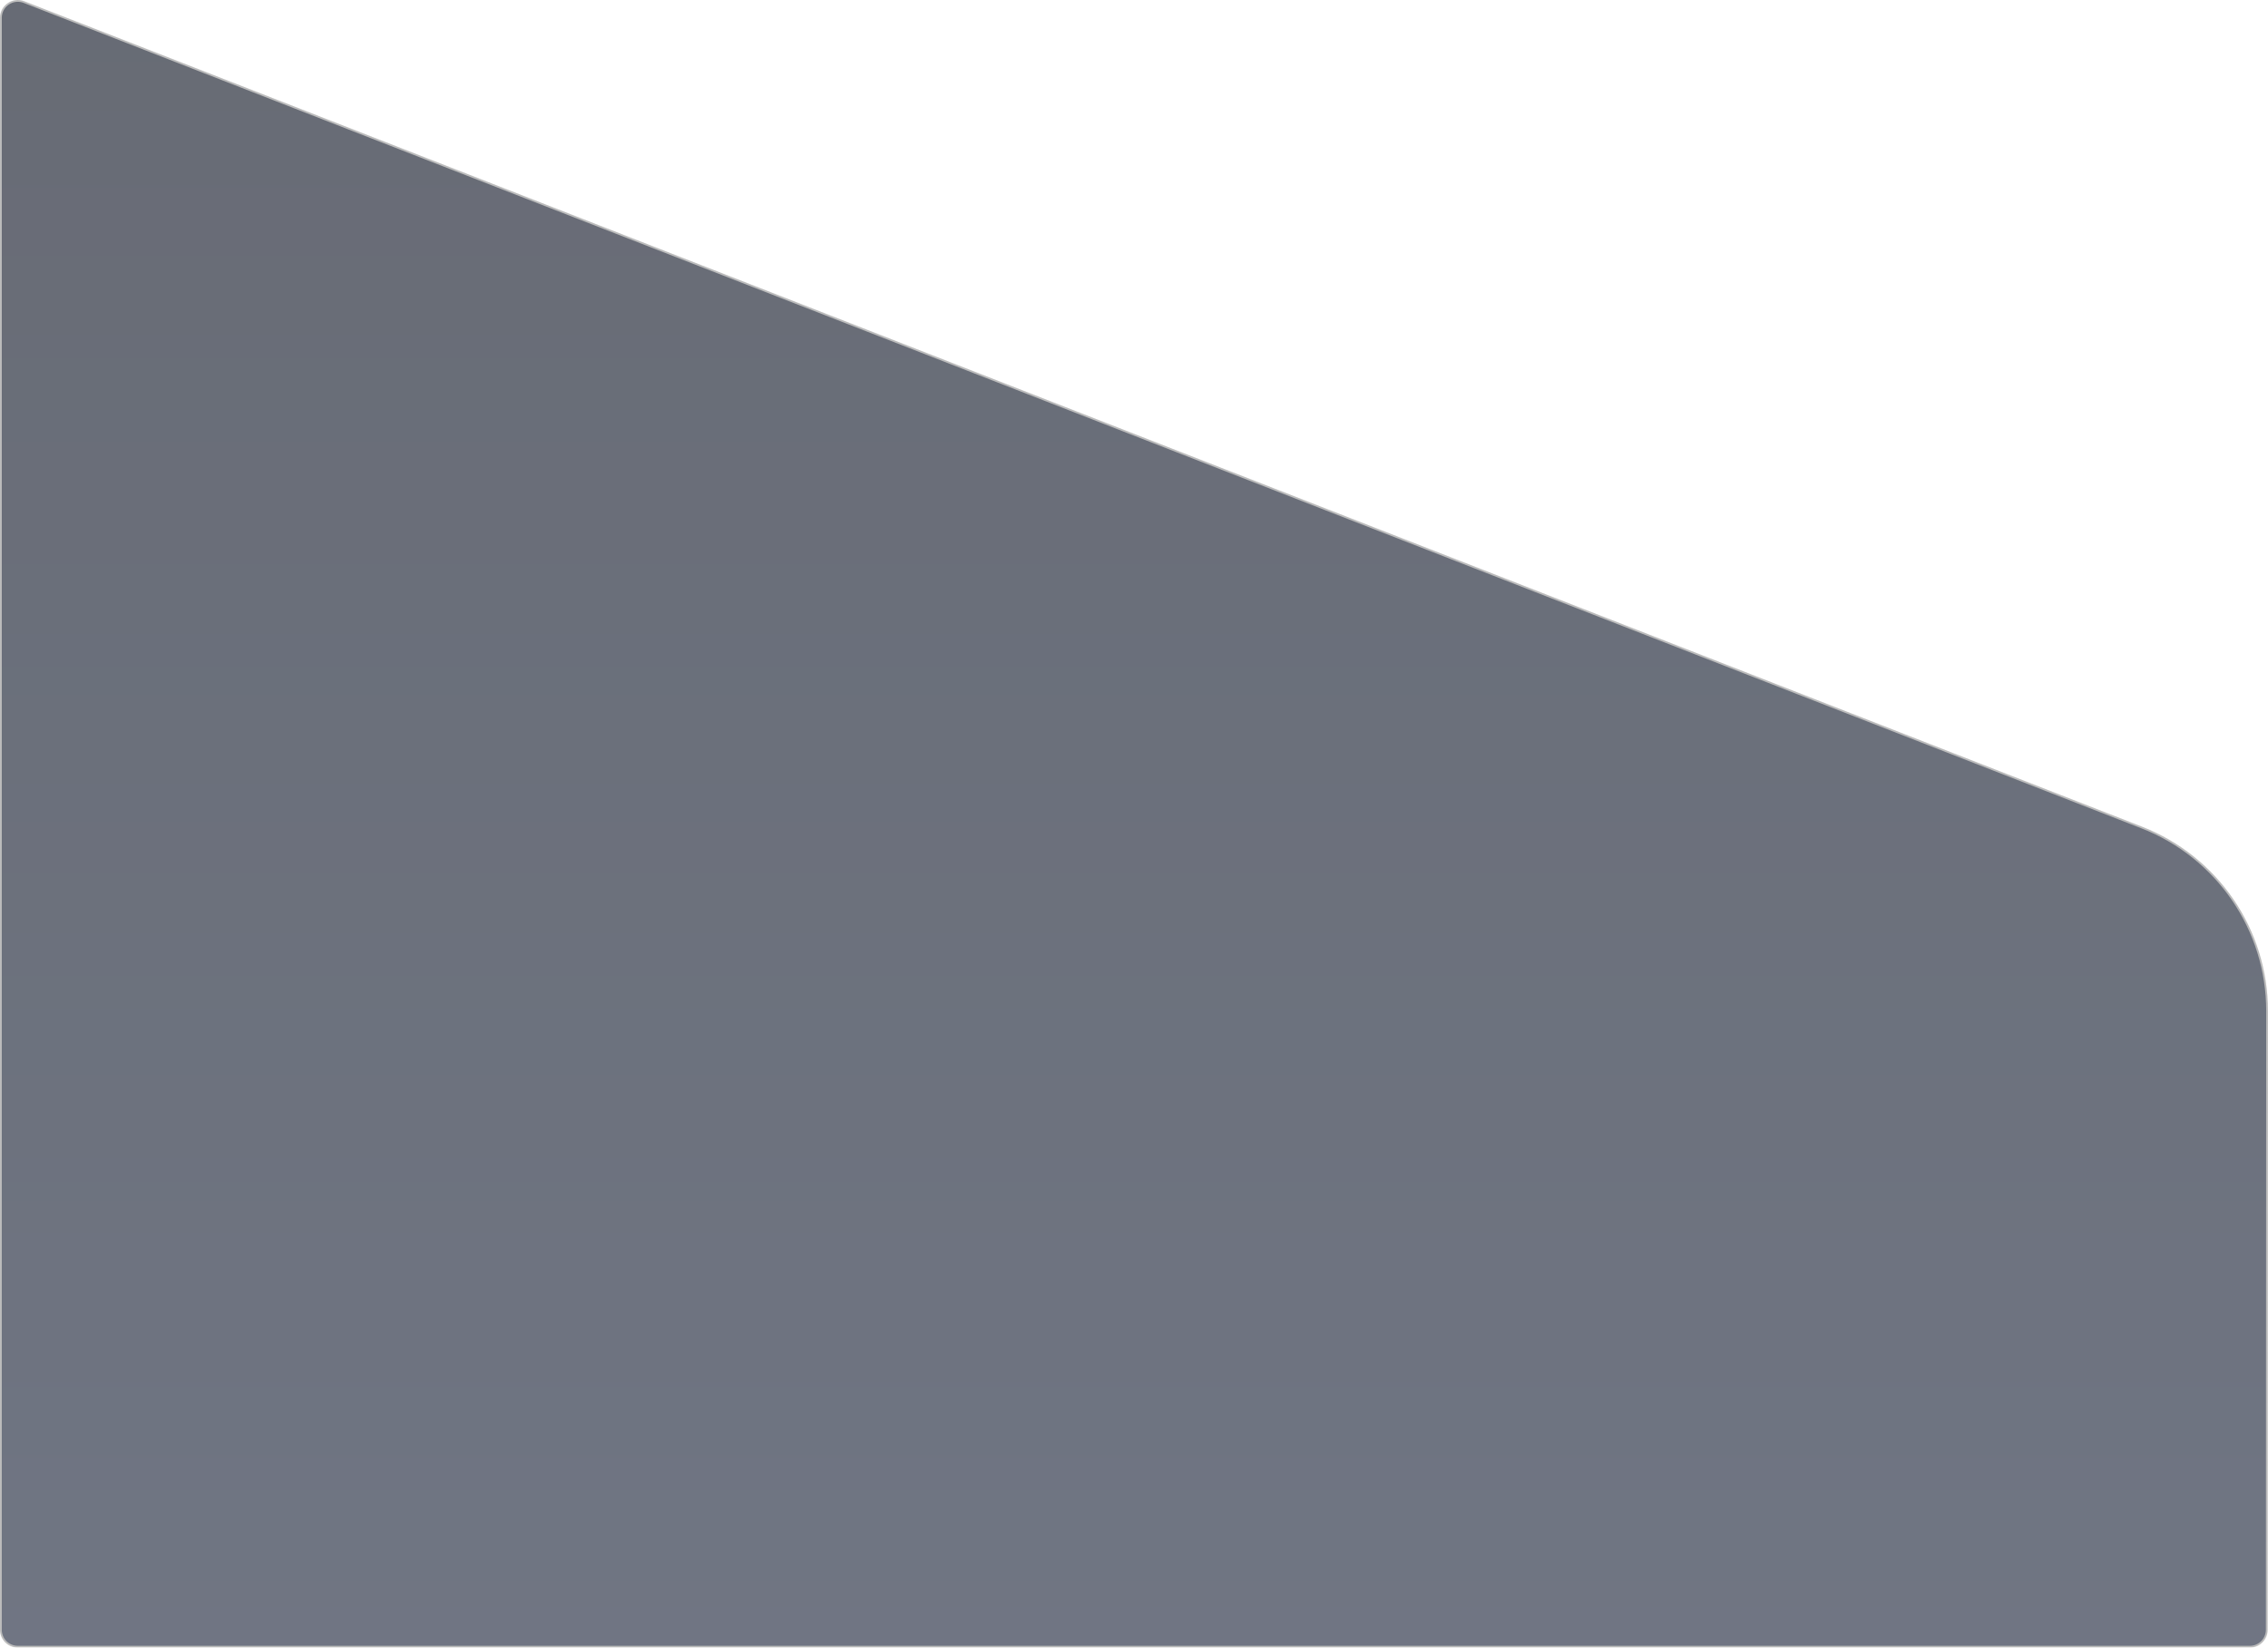 <svg xmlns="http://www.w3.org/2000/svg" xmlns:xlink="http://www.w3.org/1999/xlink" width="1146.181" height="832.84" viewBox="0 0 1146.181 832.84">
  <defs>
    <style>
      .cls-1 {
        stroke-miterlimit: 10;
        opacity: 0.642;
        fill: url(#linear-gradient);
      }

      .cls-2, .cls-3 {
        stroke: none;
      }

      .cls-3 {
        fill: #979797;
      }
    </style>
    <linearGradient id="linear-gradient" x1="0.5" y1="0.003" x2="0.5" y2="1" gradientUnits="objectBoundingBox">
      <stop offset="0" stop-color="#20293e"/>
      <stop offset="1" stop-color="#131928"/>
    </linearGradient>
  </defs>
  <g id="Rectangle_Copy" data-name="Rectangle Copy" class="cls-1" transform="translate(1146.22 832.84) rotate(-180)">
    <path class="cls-2" d="M 1137.229 832.39 C 1136.171 832.39 1135.123 832.191 1134.114 831.798 L 63.879 414.562 C 54.465 410.891 45.703 405.838 37.838 399.543 C 30.137 393.379 23.406 386.117 17.834 377.96 C 12.262 369.802 7.946 360.891 5.006 351.475 C 2.003 341.859 0.483 331.859 0.489 321.755 L 0.665 8.995 C 0.667 4.283 4.503 0.45 9.215 0.45 L 1137.22 0.45 C 1141.934 0.45 1145.77 4.286 1145.77 9 L 1145.77 823.832 C 1145.77 826.163 1144.856 828.335 1143.196 829.949 C 1141.6 831.5 1139.425 832.39 1137.229 832.39 Z"/>
    <path class="cls-3" d="M 9.215 0.9 C 4.751 0.9 1.117 4.531 1.115 8.996 L 0.939 321.755 C 0.933 331.814 2.446 341.768 5.435 351.341 C 8.362 360.714 12.659 369.585 18.206 377.706 C 23.753 385.827 30.453 393.056 38.119 399.192 C 45.949 405.459 54.671 410.489 64.043 414.142 L 1134.278 831.378 C 1135.234 831.751 1136.227 831.94 1137.229 831.94 C 1139.309 831.94 1141.369 831.097 1142.882 829.626 C 1144.454 828.098 1145.32 826.04 1145.32 823.832 L 1145.32 9 C 1145.32 4.534 1141.686 0.9 1137.22 0.9 L 9.215 0.9 M 9.215 -6.103515625e-05 L 1137.22 -6.103515625e-05 C 1142.19 -6.103515625e-05 1146.22 4.029 1146.22 9 L 1146.22 823.832 C 1146.22 830.165 1139.852 834.517 1133.951 832.217 L 63.716 414.981 C 25.301 400.005 0.015 362.986 0.039 321.754 L 0.215 8.995 C 0.218 4.026 4.246 -6.103515625e-05 9.215 -6.103515625e-05 Z"/>
  </g>
</svg>
